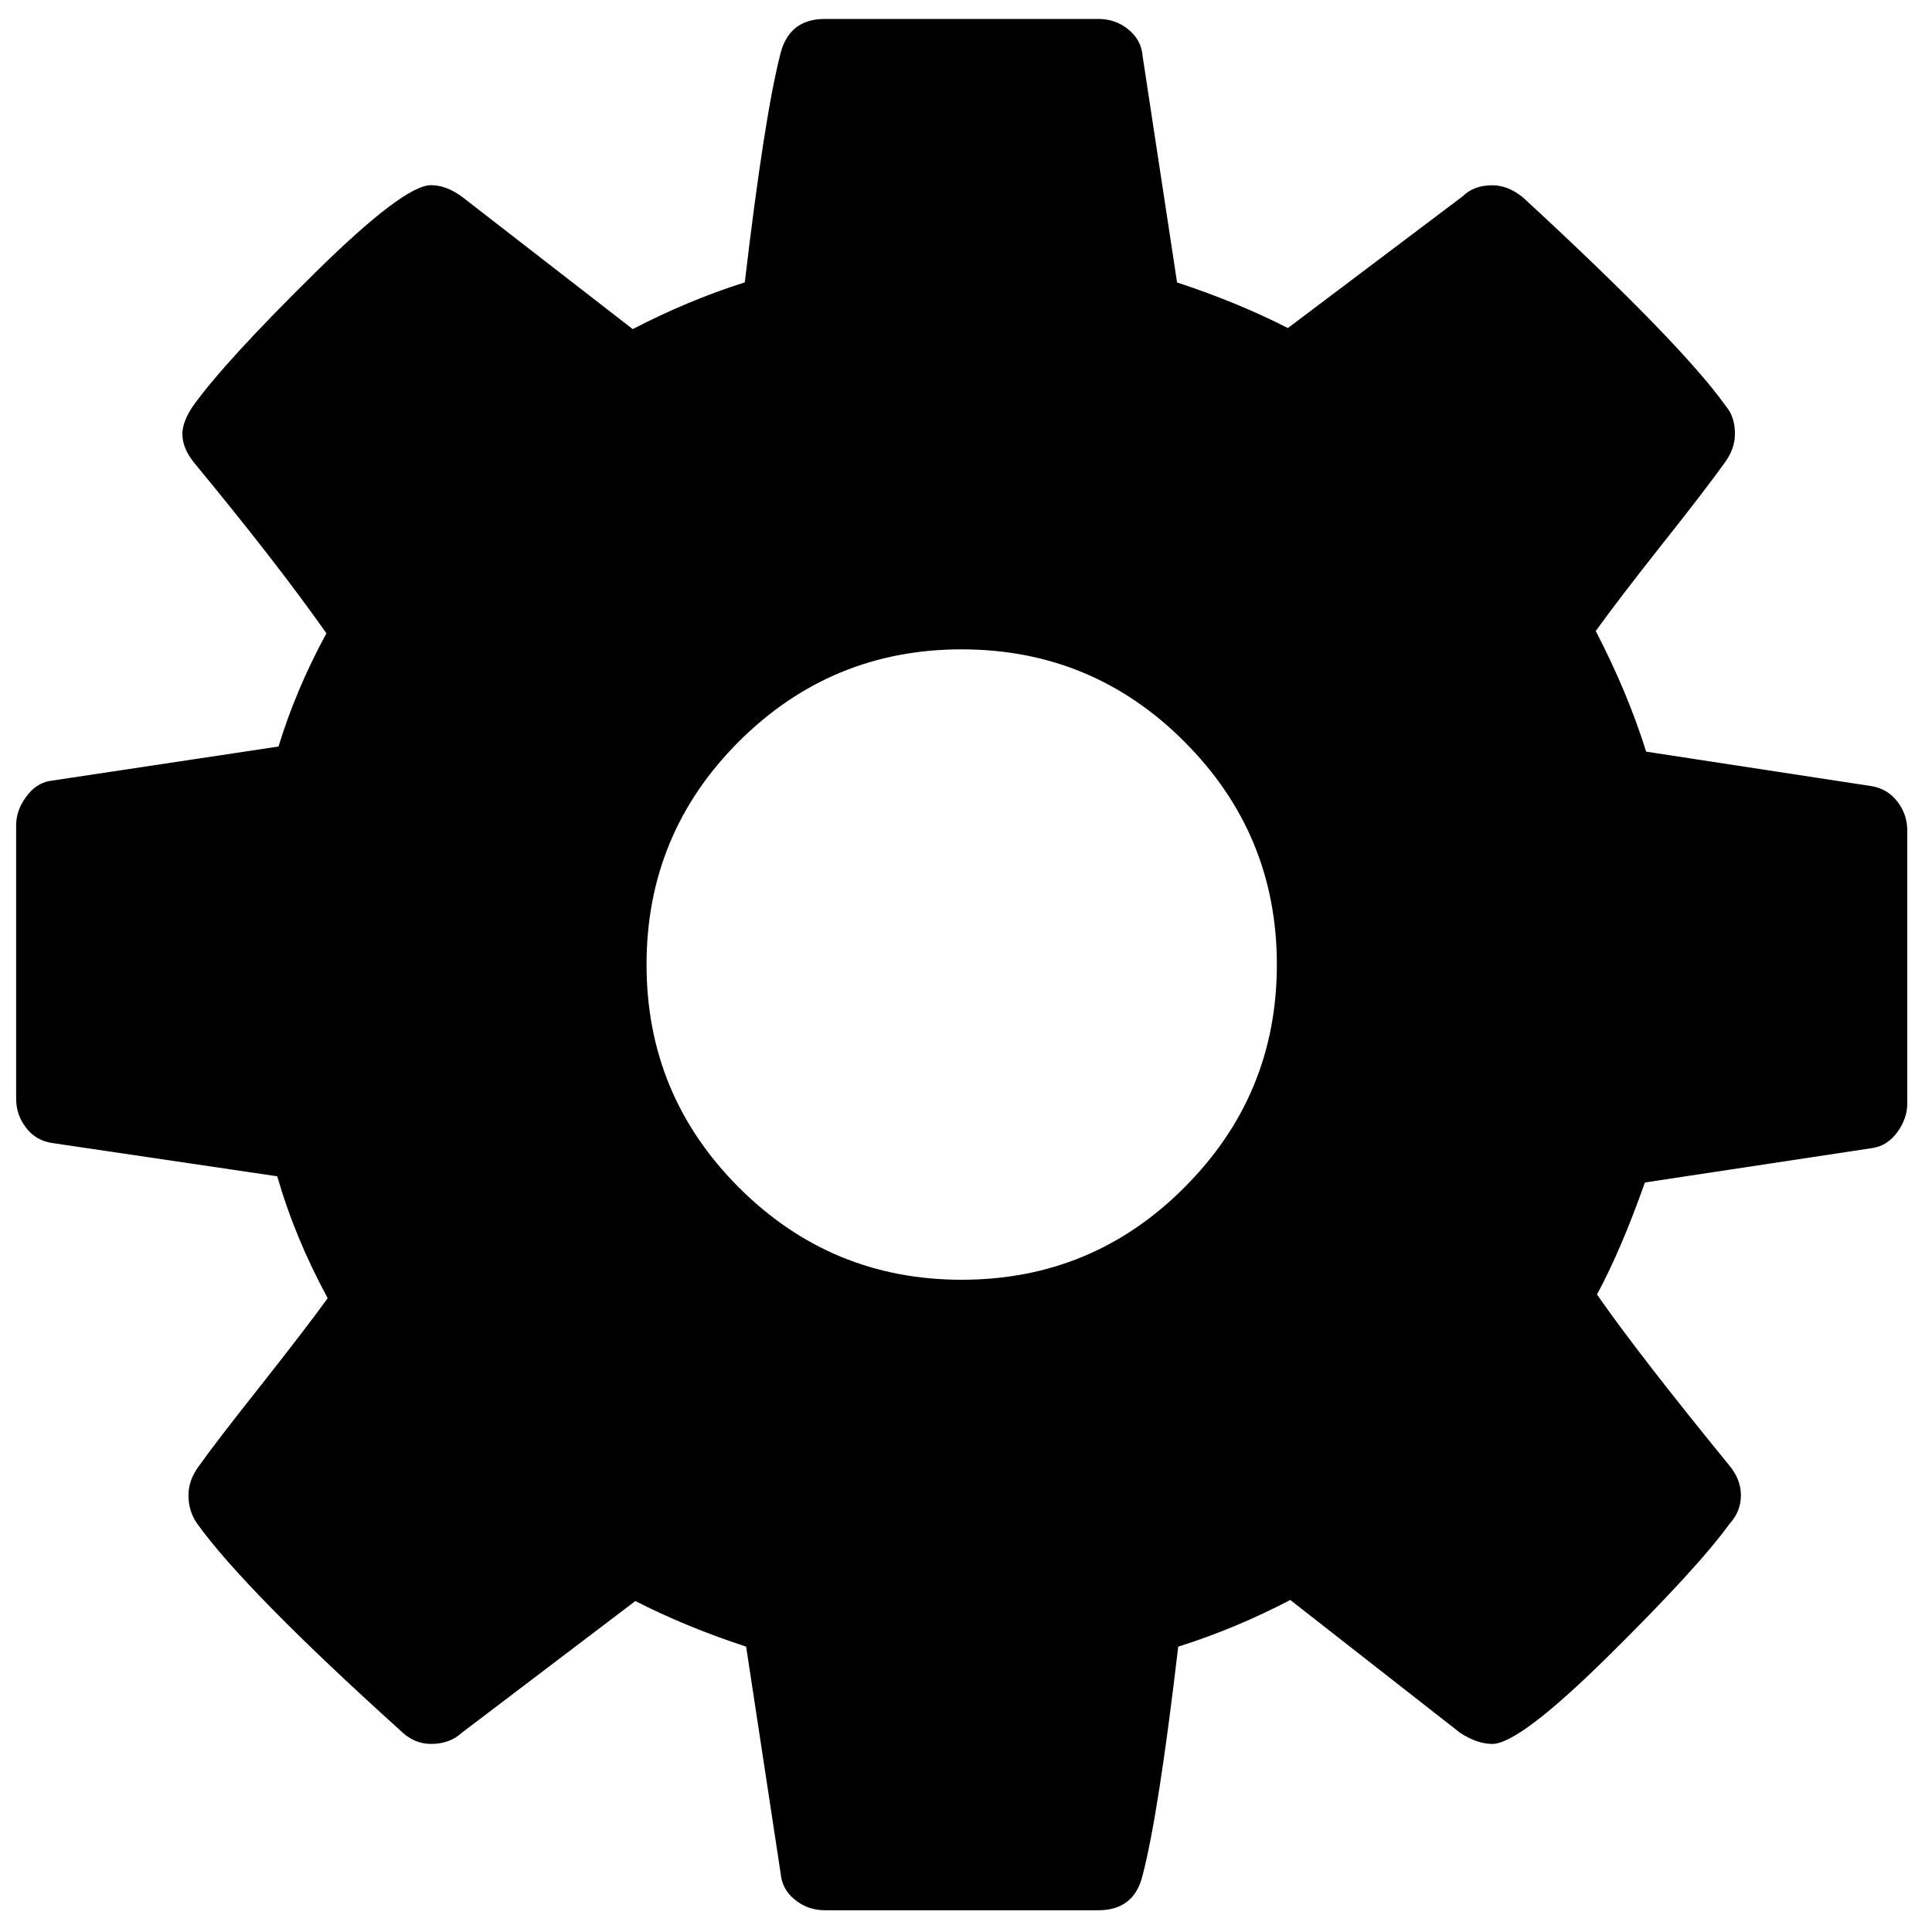 <?xml version="1.0" encoding="iso-8859-1"?>
<!-- Generator: Adobe Illustrator 18.1.1, SVG Export Plug-In . SVG Version: 6.00 Build 0)  -->
<svg version="1.1" xmlns="http://www.w3.org/2000/svg" xmlns:xlink="http://www.w3.org/1999/xlink" x="0px" y="0px"
	 viewBox="0 0 20 20" style="enable-background:new 0 0 20 20;" xml:space="preserve">
<g id="fa-cog">
	<g>
		<path d="M19.744,8.596v2.83c0,0.101-0.035,0.2-0.102,0.293c-0.069,0.094-0.154,0.149-0.255,0.165l-2.359,0.357
			c-0.162,0.459-0.327,0.846-0.496,1.16c0.297,0.426,0.751,1.011,1.362,1.76c0.086,0.1,0.128,0.208,0.128,0.318
			s-0.039,0.208-0.115,0.292c-0.229,0.316-0.651,0.773-1.262,1.377c-0.612,0.604-1.011,0.905-1.197,0.905
			c-0.102,0-0.214-0.037-0.333-0.115l-1.758-1.375c-0.374,0.195-0.76,0.357-1.16,0.483c-0.136,1.156-0.258,1.946-0.37,2.372
			c-0.059,0.238-0.212,0.357-0.459,0.357H8.54c-0.119,0-0.223-0.037-0.312-0.11c-0.089-0.071-0.138-0.164-0.147-0.273l-0.357-2.346
			c-0.416-0.136-0.797-0.294-1.147-0.472L4.78,17.938c-0.084,0.078-0.191,0.115-0.318,0.115c-0.119,0-0.225-0.046-0.32-0.141
			c-1.071-0.967-1.771-1.68-2.102-2.141c-0.059-0.084-0.089-0.182-0.089-0.292c0-0.102,0.033-0.199,0.102-0.294
			c0.126-0.178,0.344-0.461,0.651-0.848c0.305-0.387,0.535-0.686,0.688-0.898c-0.23-0.426-0.403-0.846-0.522-1.262l-2.333-0.345
			c-0.112-0.017-0.201-0.07-0.268-0.159c-0.069-0.089-0.102-0.189-0.102-0.299v-2.83c0-0.102,0.033-0.2,0.102-0.293
			c0.067-0.094,0.149-0.149,0.242-0.166l2.372-0.357c0.119-0.39,0.284-0.782,0.496-1.172c-0.34-0.484-0.796-1.071-1.364-1.759
			C1.931,4.695,1.888,4.594,1.888,4.492c0-0.085,0.037-0.182,0.113-0.293c0.221-0.307,0.639-0.763,1.256-1.371
			c0.615-0.607,1.017-0.911,1.204-0.911c0.11,0,0.221,0.043,0.331,0.127l1.758,1.363c0.375-0.195,0.76-0.357,1.16-0.484
			c0.136-1.155,0.26-1.945,0.37-2.371C8.141,0.315,8.293,0.196,8.54,0.196h2.829c0.119,0,0.223,0.036,0.312,0.109
			s0.139,0.164,0.147,0.274l0.357,2.345c0.416,0.137,0.799,0.294,1.147,0.472l1.81-1.364c0.076-0.076,0.178-0.114,0.307-0.114
			c0.11,0,0.216,0.043,0.318,0.127c1.097,1.011,1.797,1.733,2.104,2.166c0.058,0.069,0.089,0.162,0.089,0.281
			c0,0.102-0.035,0.2-0.102,0.293c-0.128,0.178-0.344,0.462-0.651,0.848c-0.307,0.388-0.535,0.687-0.688,0.899
			c0.221,0.426,0.394,0.841,0.522,1.249l2.333,0.357c0.11,0.018,0.199,0.071,0.268,0.16C19.709,8.386,19.744,8.485,19.744,8.596z
			 M12.261,12.292c0.638-0.638,0.957-1.406,0.957-2.307c0-0.901-0.32-1.67-0.957-2.307c-0.636-0.638-1.405-0.956-2.307-0.956
			c-0.9,0-1.669,0.319-2.307,0.956C7.01,8.315,6.693,9.085,6.693,9.985c0,0.901,0.318,1.669,0.955,2.307
			c0.638,0.638,1.407,0.956,2.307,0.956C10.856,13.248,11.626,12.93,12.261,12.292z"/>
	</g>
</g>
<g id="Layer_1">
</g>
</svg>
